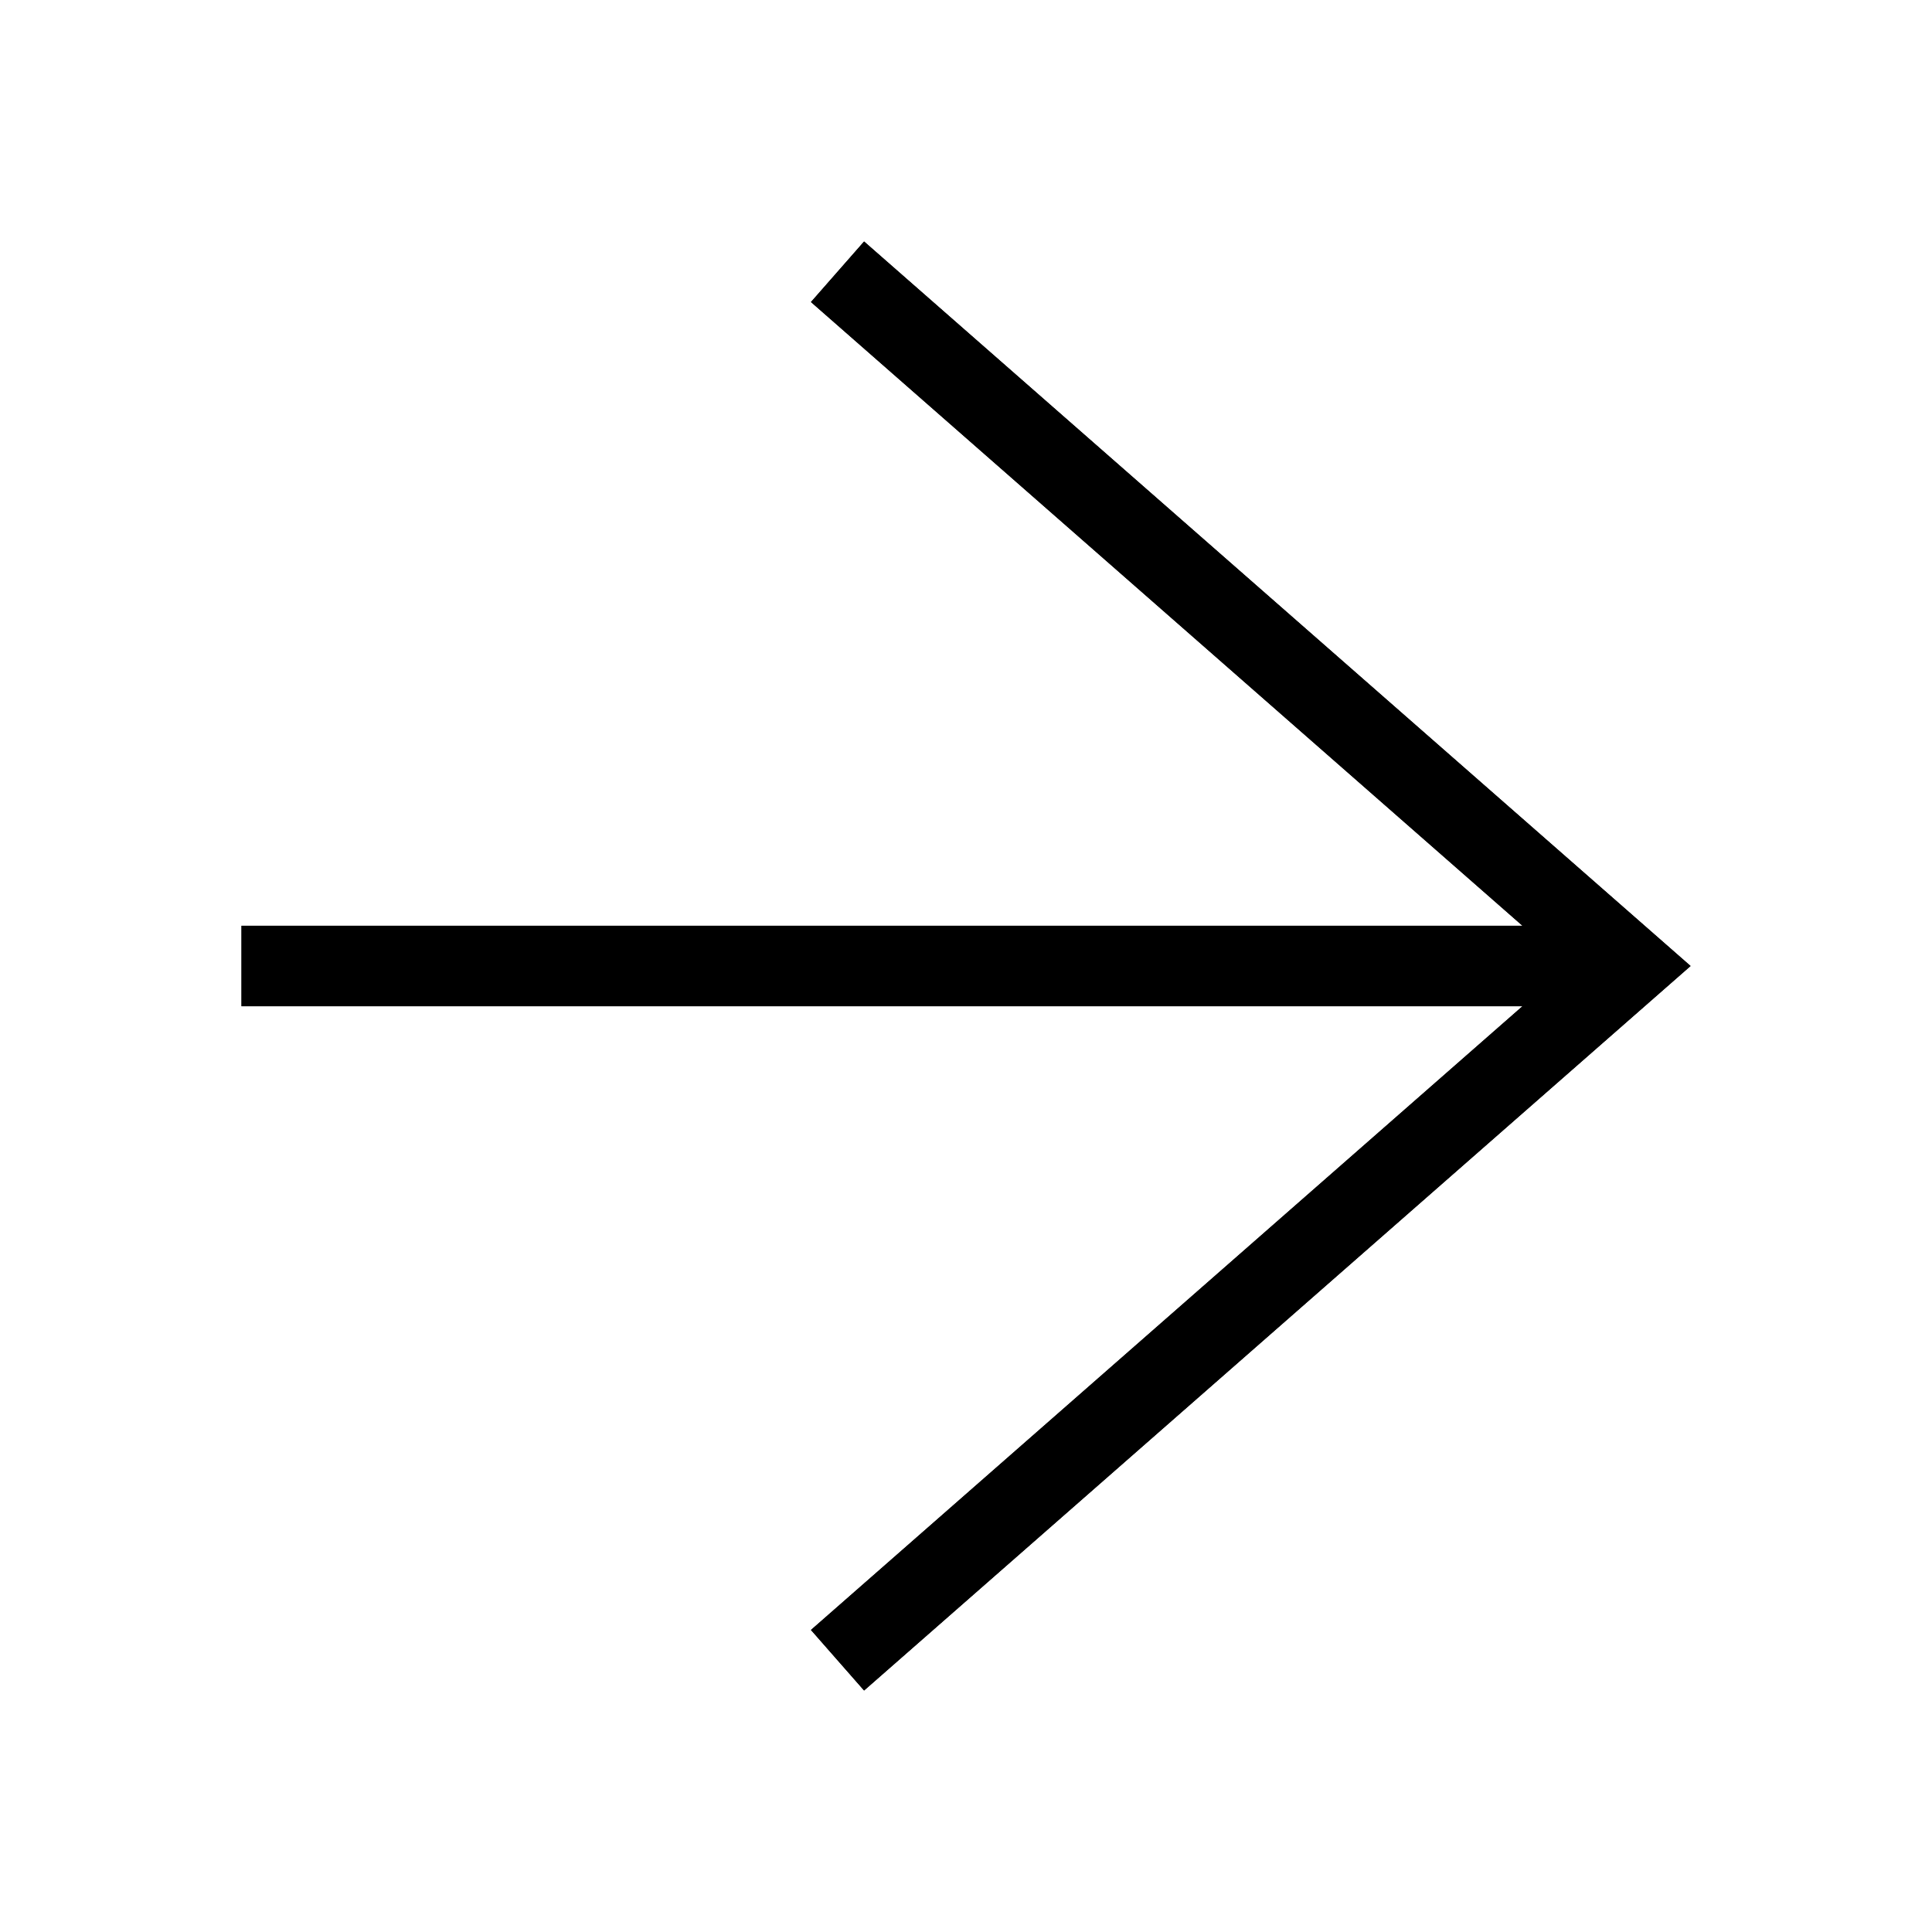 <svg xmlns="http://www.w3.org/2000/svg" width="24" height="24" viewBox="0 0 24 24">
  <g fill="none" fill-rule="evenodd">
    <path fill="#000" fill-rule="nonzero" d="M19.483,12 L10.074,3.752 L10.734,3 L21.001,12 L10.734,21 L10.074,20.248 L19.483,12 Z M20.241,11.5 L20.241,12.5 L3,12.5 L3,11.5 L20.241,11.5 Z"/>
    <path fill="#000" fill-rule="nonzero" d="M19.483,12 L10.074,3.752 L10.734,3 L21.001,12 L10.734,21 L10.074,20.248 L19.483,12 Z M20.241,11.5 L20.241,12.5 L3,12.5 L3,11.5 L20.241,11.5 Z"/>
  </g>
</svg>
